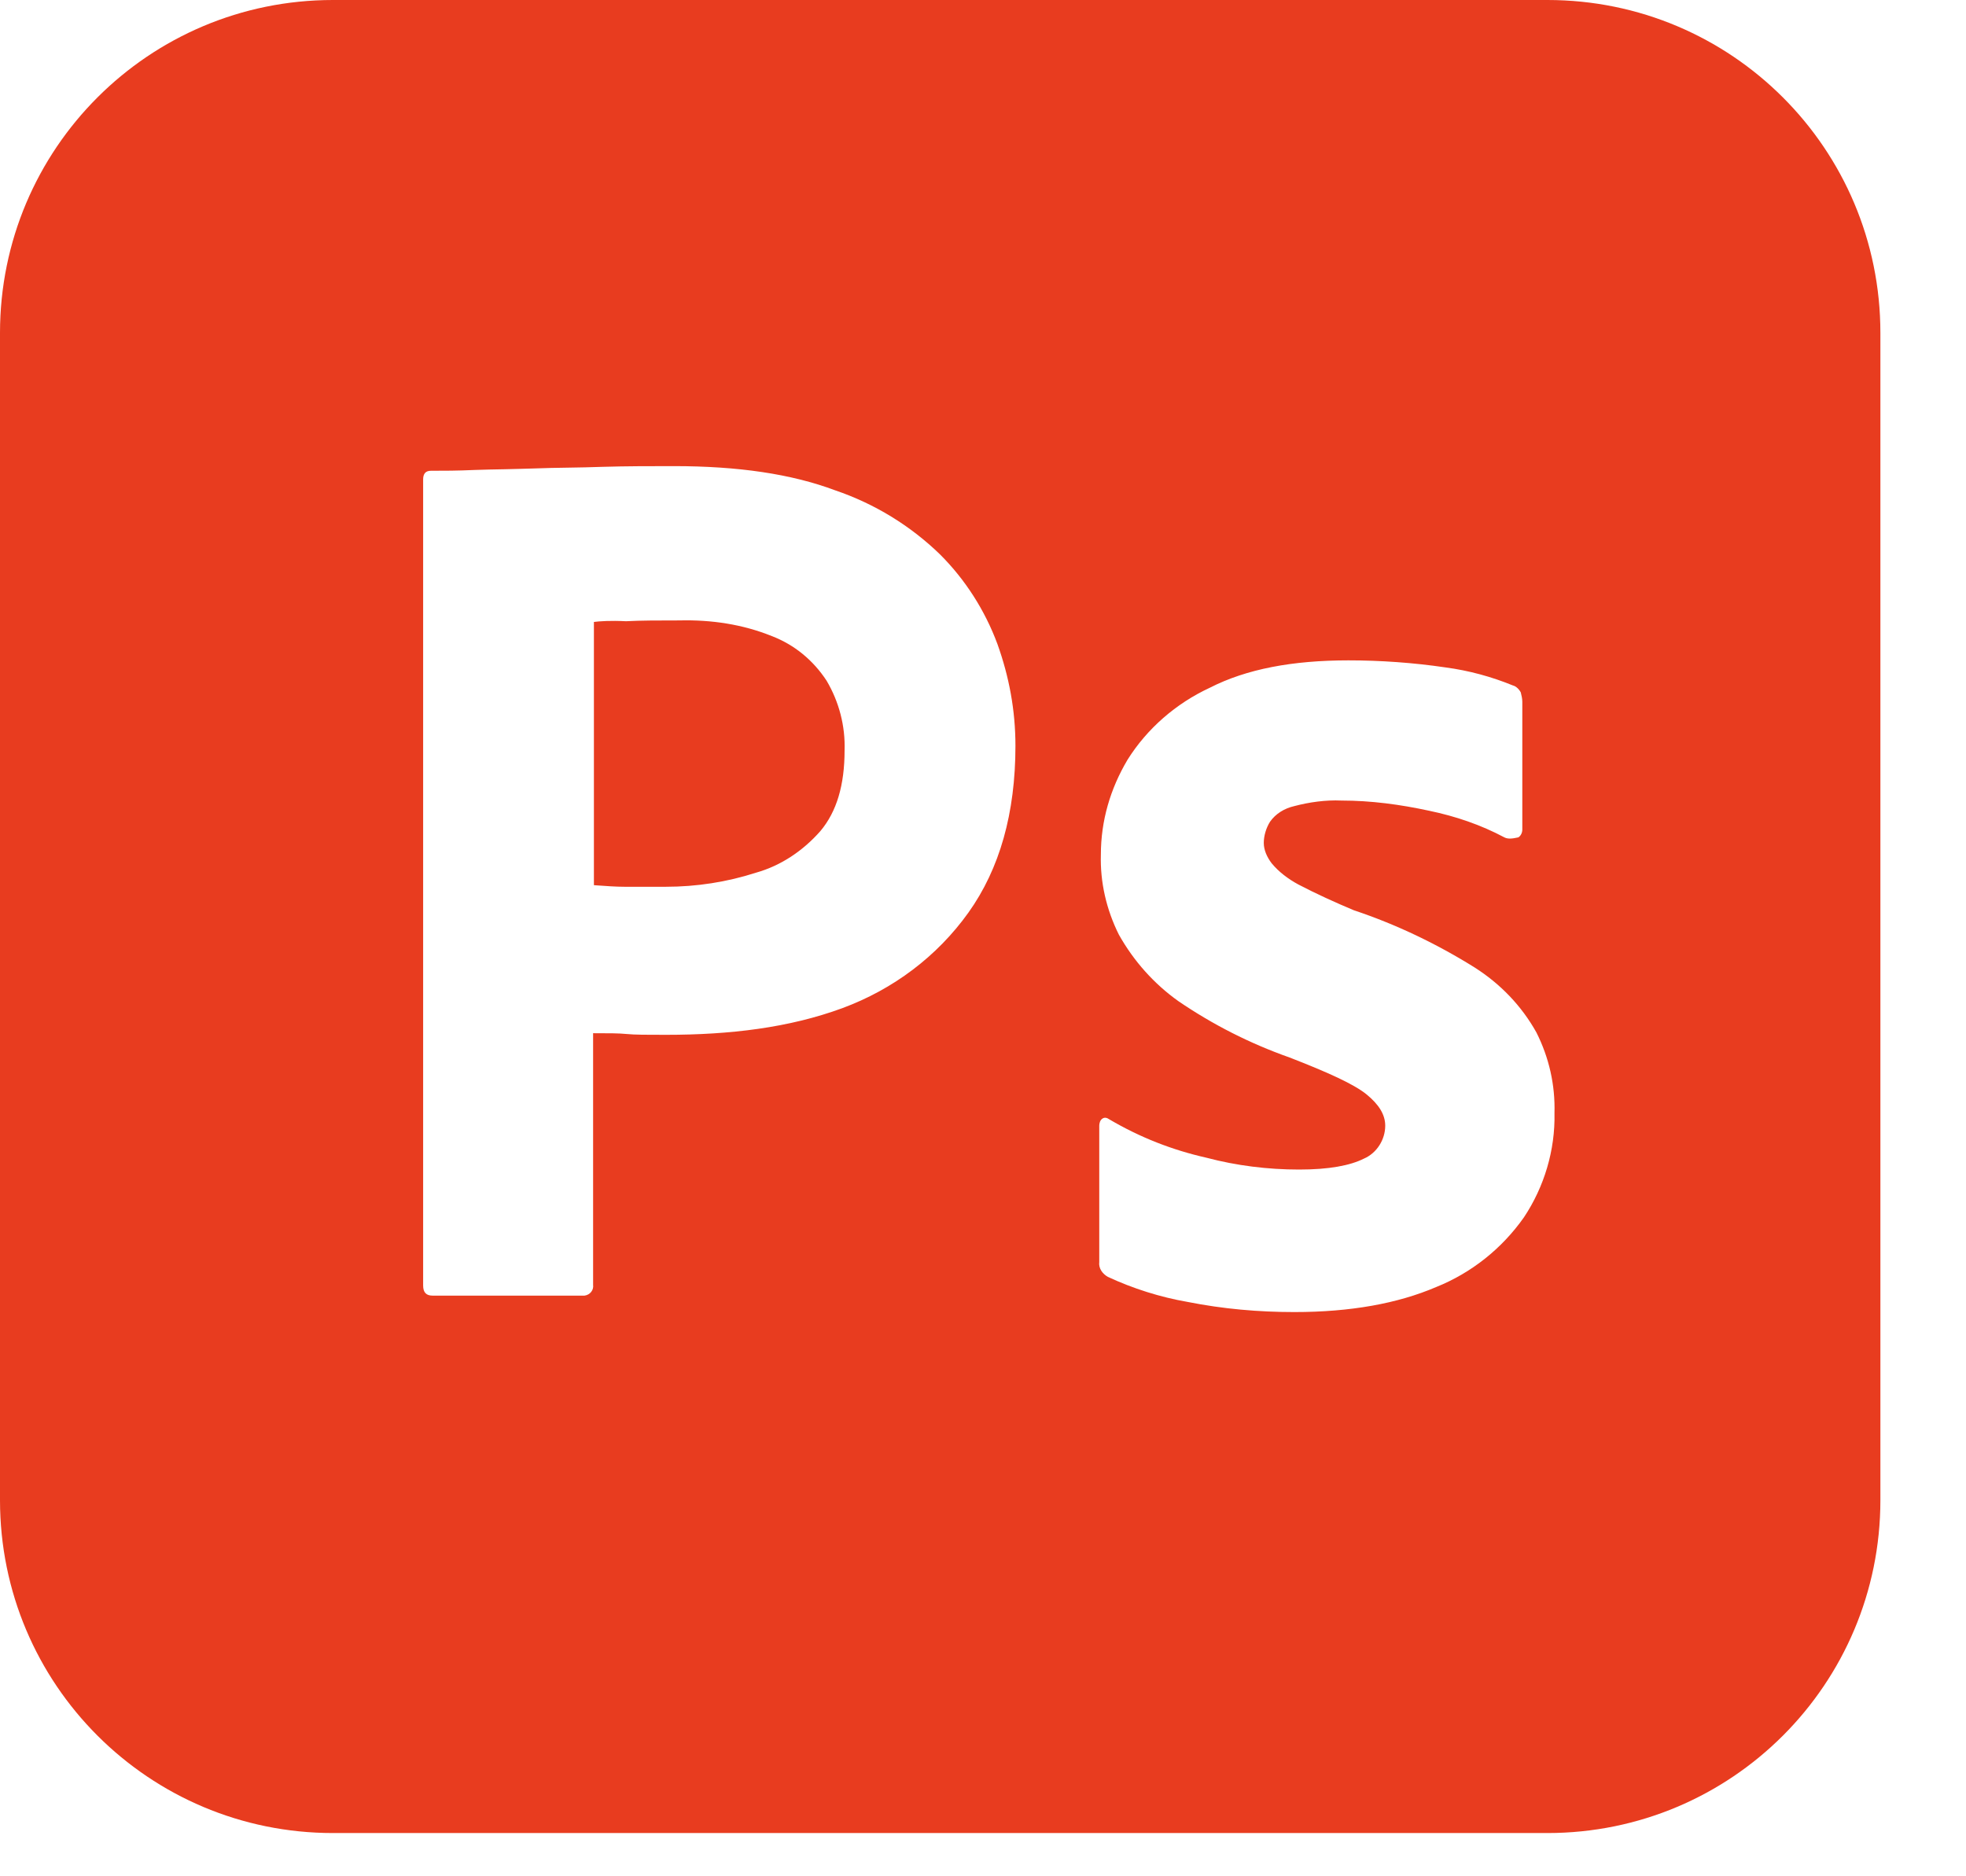 <svg width="22" height="21" viewBox="0 0 22 21" fill="none" xmlns="http://www.w3.org/2000/svg">
<path fill-rule="evenodd" clip-rule="evenodd" d="M3.726 0H17.316C19.376 0 21.042 1.666 21.042 3.726V16.79C21.042 18.85 19.376 20.516 17.316 20.516H3.726C1.666 20.516 0 18.85 0 16.79V3.726C0 1.666 1.666 0 3.726 0ZM4.735 14.387V5.366C4.735 5.304 4.761 5.269 4.822 5.269C4.971 5.269 5.112 5.269 5.313 5.26C5.422 5.256 5.532 5.254 5.646 5.252C5.754 5.249 5.865 5.247 5.98 5.243C6.102 5.238 6.229 5.236 6.361 5.234L6.361 5.234L6.361 5.234C6.484 5.232 6.611 5.23 6.742 5.225C7.014 5.217 7.277 5.217 7.54 5.217C8.259 5.217 8.855 5.304 9.346 5.488C9.785 5.637 10.188 5.883 10.521 6.207C10.802 6.488 11.021 6.83 11.161 7.207C11.293 7.575 11.363 7.952 11.363 8.347C11.363 9.101 11.187 9.723 10.837 10.214C10.486 10.705 9.995 11.073 9.425 11.284C8.829 11.503 8.171 11.582 7.452 11.582C7.242 11.582 7.102 11.582 7.014 11.573C6.926 11.564 6.804 11.564 6.637 11.564V14.379C6.646 14.44 6.602 14.493 6.541 14.501H6.506H4.84C4.77 14.501 4.735 14.466 4.735 14.387ZM6.646 6.961V9.907L6.672 9.909C6.785 9.917 6.89 9.925 6.988 9.925H7.452C7.794 9.925 8.136 9.872 8.461 9.767C8.741 9.688 8.987 9.521 9.18 9.302C9.364 9.083 9.451 8.785 9.451 8.399C9.46 8.127 9.39 7.856 9.25 7.619C9.101 7.391 8.89 7.216 8.636 7.119C8.312 6.988 7.961 6.935 7.601 6.944C7.374 6.944 7.172 6.944 7.005 6.953C6.83 6.944 6.707 6.953 6.646 6.961ZM15.992 9.074C16.29 9.136 16.571 9.232 16.834 9.372C16.869 9.39 16.913 9.39 16.991 9.372C17.018 9.355 17.035 9.32 17.035 9.285V7.856C17.035 7.821 17.027 7.786 17.018 7.75C17 7.715 16.965 7.68 16.93 7.672C16.693 7.575 16.439 7.505 16.176 7.47C15.817 7.417 15.448 7.391 15.089 7.391C14.466 7.391 13.949 7.487 13.537 7.698C13.16 7.873 12.836 8.154 12.617 8.504C12.424 8.829 12.319 9.188 12.319 9.565C12.31 9.872 12.38 10.179 12.52 10.46C12.687 10.758 12.915 11.012 13.186 11.205C13.572 11.468 13.984 11.678 14.431 11.836C14.861 12.003 15.15 12.134 15.291 12.248C15.431 12.362 15.501 12.476 15.501 12.599C15.501 12.757 15.405 12.906 15.264 12.967C15.107 13.046 14.87 13.09 14.537 13.09C14.186 13.09 13.835 13.046 13.502 12.958C13.116 12.871 12.757 12.73 12.415 12.529C12.389 12.511 12.362 12.502 12.336 12.52C12.31 12.537 12.301 12.573 12.301 12.599V14.124C12.292 14.195 12.336 14.256 12.397 14.291C12.678 14.422 12.985 14.519 13.292 14.572C13.686 14.65 14.081 14.685 14.484 14.685C15.115 14.685 15.641 14.589 16.071 14.405C16.465 14.247 16.807 13.975 17.053 13.625C17.281 13.283 17.404 12.871 17.395 12.459C17.404 12.143 17.334 11.836 17.193 11.556C17.027 11.258 16.79 11.012 16.501 10.828C16.08 10.565 15.624 10.346 15.15 10.188C14.94 10.1 14.729 10.004 14.528 9.899C14.414 9.837 14.309 9.758 14.23 9.662C14.177 9.592 14.142 9.513 14.142 9.434C14.142 9.355 14.168 9.267 14.212 9.197C14.274 9.109 14.37 9.048 14.484 9.022C14.651 8.978 14.835 8.952 15.01 8.96C15.343 8.96 15.668 9.004 15.992 9.074Z" fill="#E83C1F"/>
</svg>
